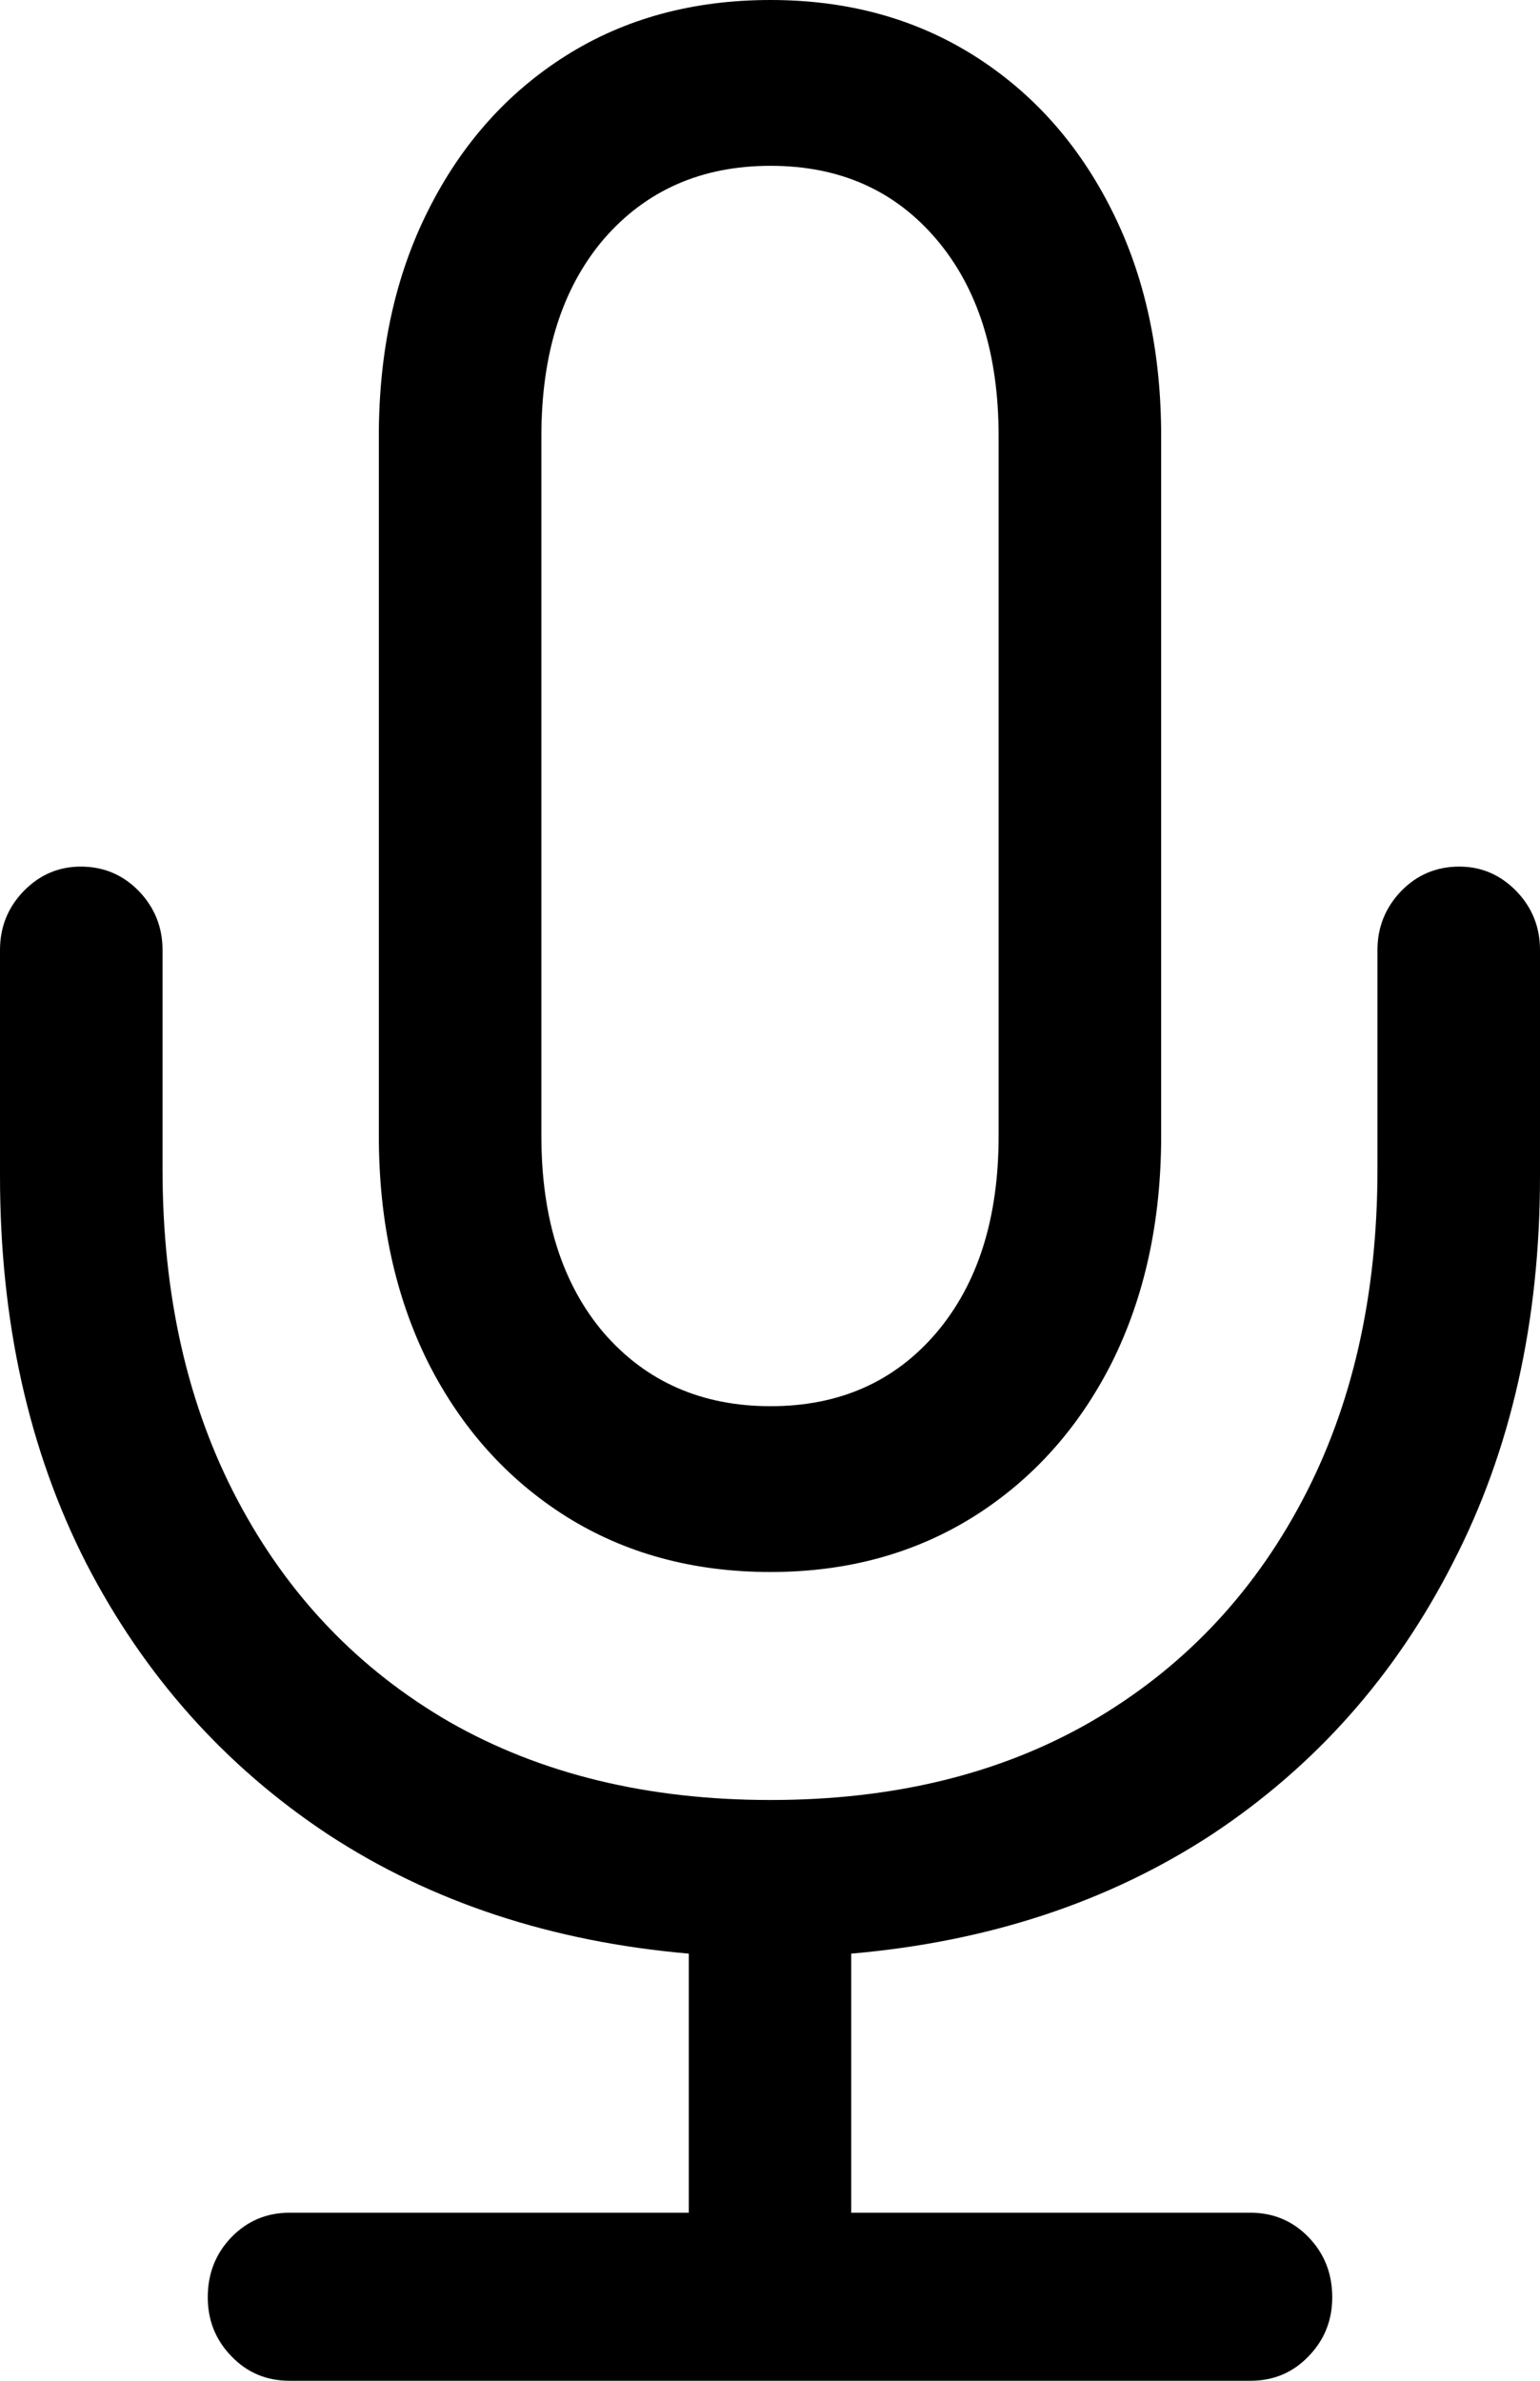 <svg
	color="rgb(0, 0, 0)"
	viewBox="0 0 11 17"
	fill="none"
	xmlns="http://www.w3.org/2000/svg"
>
	<path
		d="M0 8.397C0 9.435 0.205 10.356 0.615 11.161C1.03 11.966 1.607 12.612 2.345 13.1C3.082 13.582 3.941 13.865 4.92 13.95V15.8H2.068C1.904 15.8 1.765 15.859 1.653 15.975C1.54 16.092 1.484 16.235 1.484 16.404C1.484 16.568 1.54 16.709 1.653 16.825C1.765 16.942 1.904 17 2.068 17H8.932C9.096 17 9.235 16.942 9.347 16.825C9.46 16.709 9.516 16.568 9.516 16.404C9.516 16.235 9.46 16.092 9.347 15.975C9.235 15.859 9.096 15.8 8.932 15.8H6.08V13.95C7.059 13.865 7.918 13.582 8.655 13.1C9.393 12.612 9.967 11.966 10.377 11.161C10.793 10.356 11 9.435 11 8.397V6.784C11 6.62 10.944 6.48 10.831 6.363C10.718 6.247 10.582 6.188 10.424 6.188C10.259 6.188 10.121 6.247 10.008 6.363C9.896 6.48 9.839 6.62 9.839 6.784V8.349C9.839 9.249 9.66 10.039 9.301 10.716C8.942 11.394 8.438 11.921 7.787 12.297C7.141 12.668 6.38 12.853 5.504 12.853C4.628 12.853 3.864 12.668 3.213 12.297C2.562 11.921 2.058 11.394 1.699 10.716C1.34 10.039 1.161 9.249 1.161 8.349V6.784C1.161 6.62 1.104 6.48 0.992 6.363C0.879 6.247 0.741 6.188 0.577 6.188C0.418 6.188 0.282 6.247 0.169 6.363C0.056 6.48 0 6.62 0 6.784V8.397ZM2.706 8.111C2.706 8.72 2.824 9.26 3.059 9.731C3.295 10.197 3.623 10.563 4.043 10.828C4.464 11.092 4.95 11.225 5.504 11.225C6.052 11.225 6.536 11.092 6.957 10.828C7.377 10.563 7.705 10.197 7.941 9.731C8.176 9.26 8.294 8.72 8.294 8.111V3.114C8.294 2.505 8.176 1.967 7.941 1.501C7.705 1.03 7.377 0.662 6.957 0.397C6.536 0.132 6.052 0 5.504 0C4.95 0 4.464 0.132 4.043 0.397C3.623 0.662 3.295 1.03 3.059 1.501C2.824 1.967 2.706 2.505 2.706 3.114V8.111ZM3.867 8.111V3.114C3.867 2.526 4.015 2.057 4.312 1.708C4.615 1.358 5.012 1.184 5.504 1.184C5.996 1.184 6.39 1.358 6.688 1.708C6.985 2.057 7.133 2.526 7.133 3.114V8.111C7.133 8.699 6.985 9.167 6.688 9.517C6.39 9.866 5.996 10.041 5.504 10.041C5.012 10.041 4.615 9.866 4.312 9.517C4.015 9.167 3.867 8.699 3.867 8.111Z"
		fill="currentColor"
	/>
</svg>
